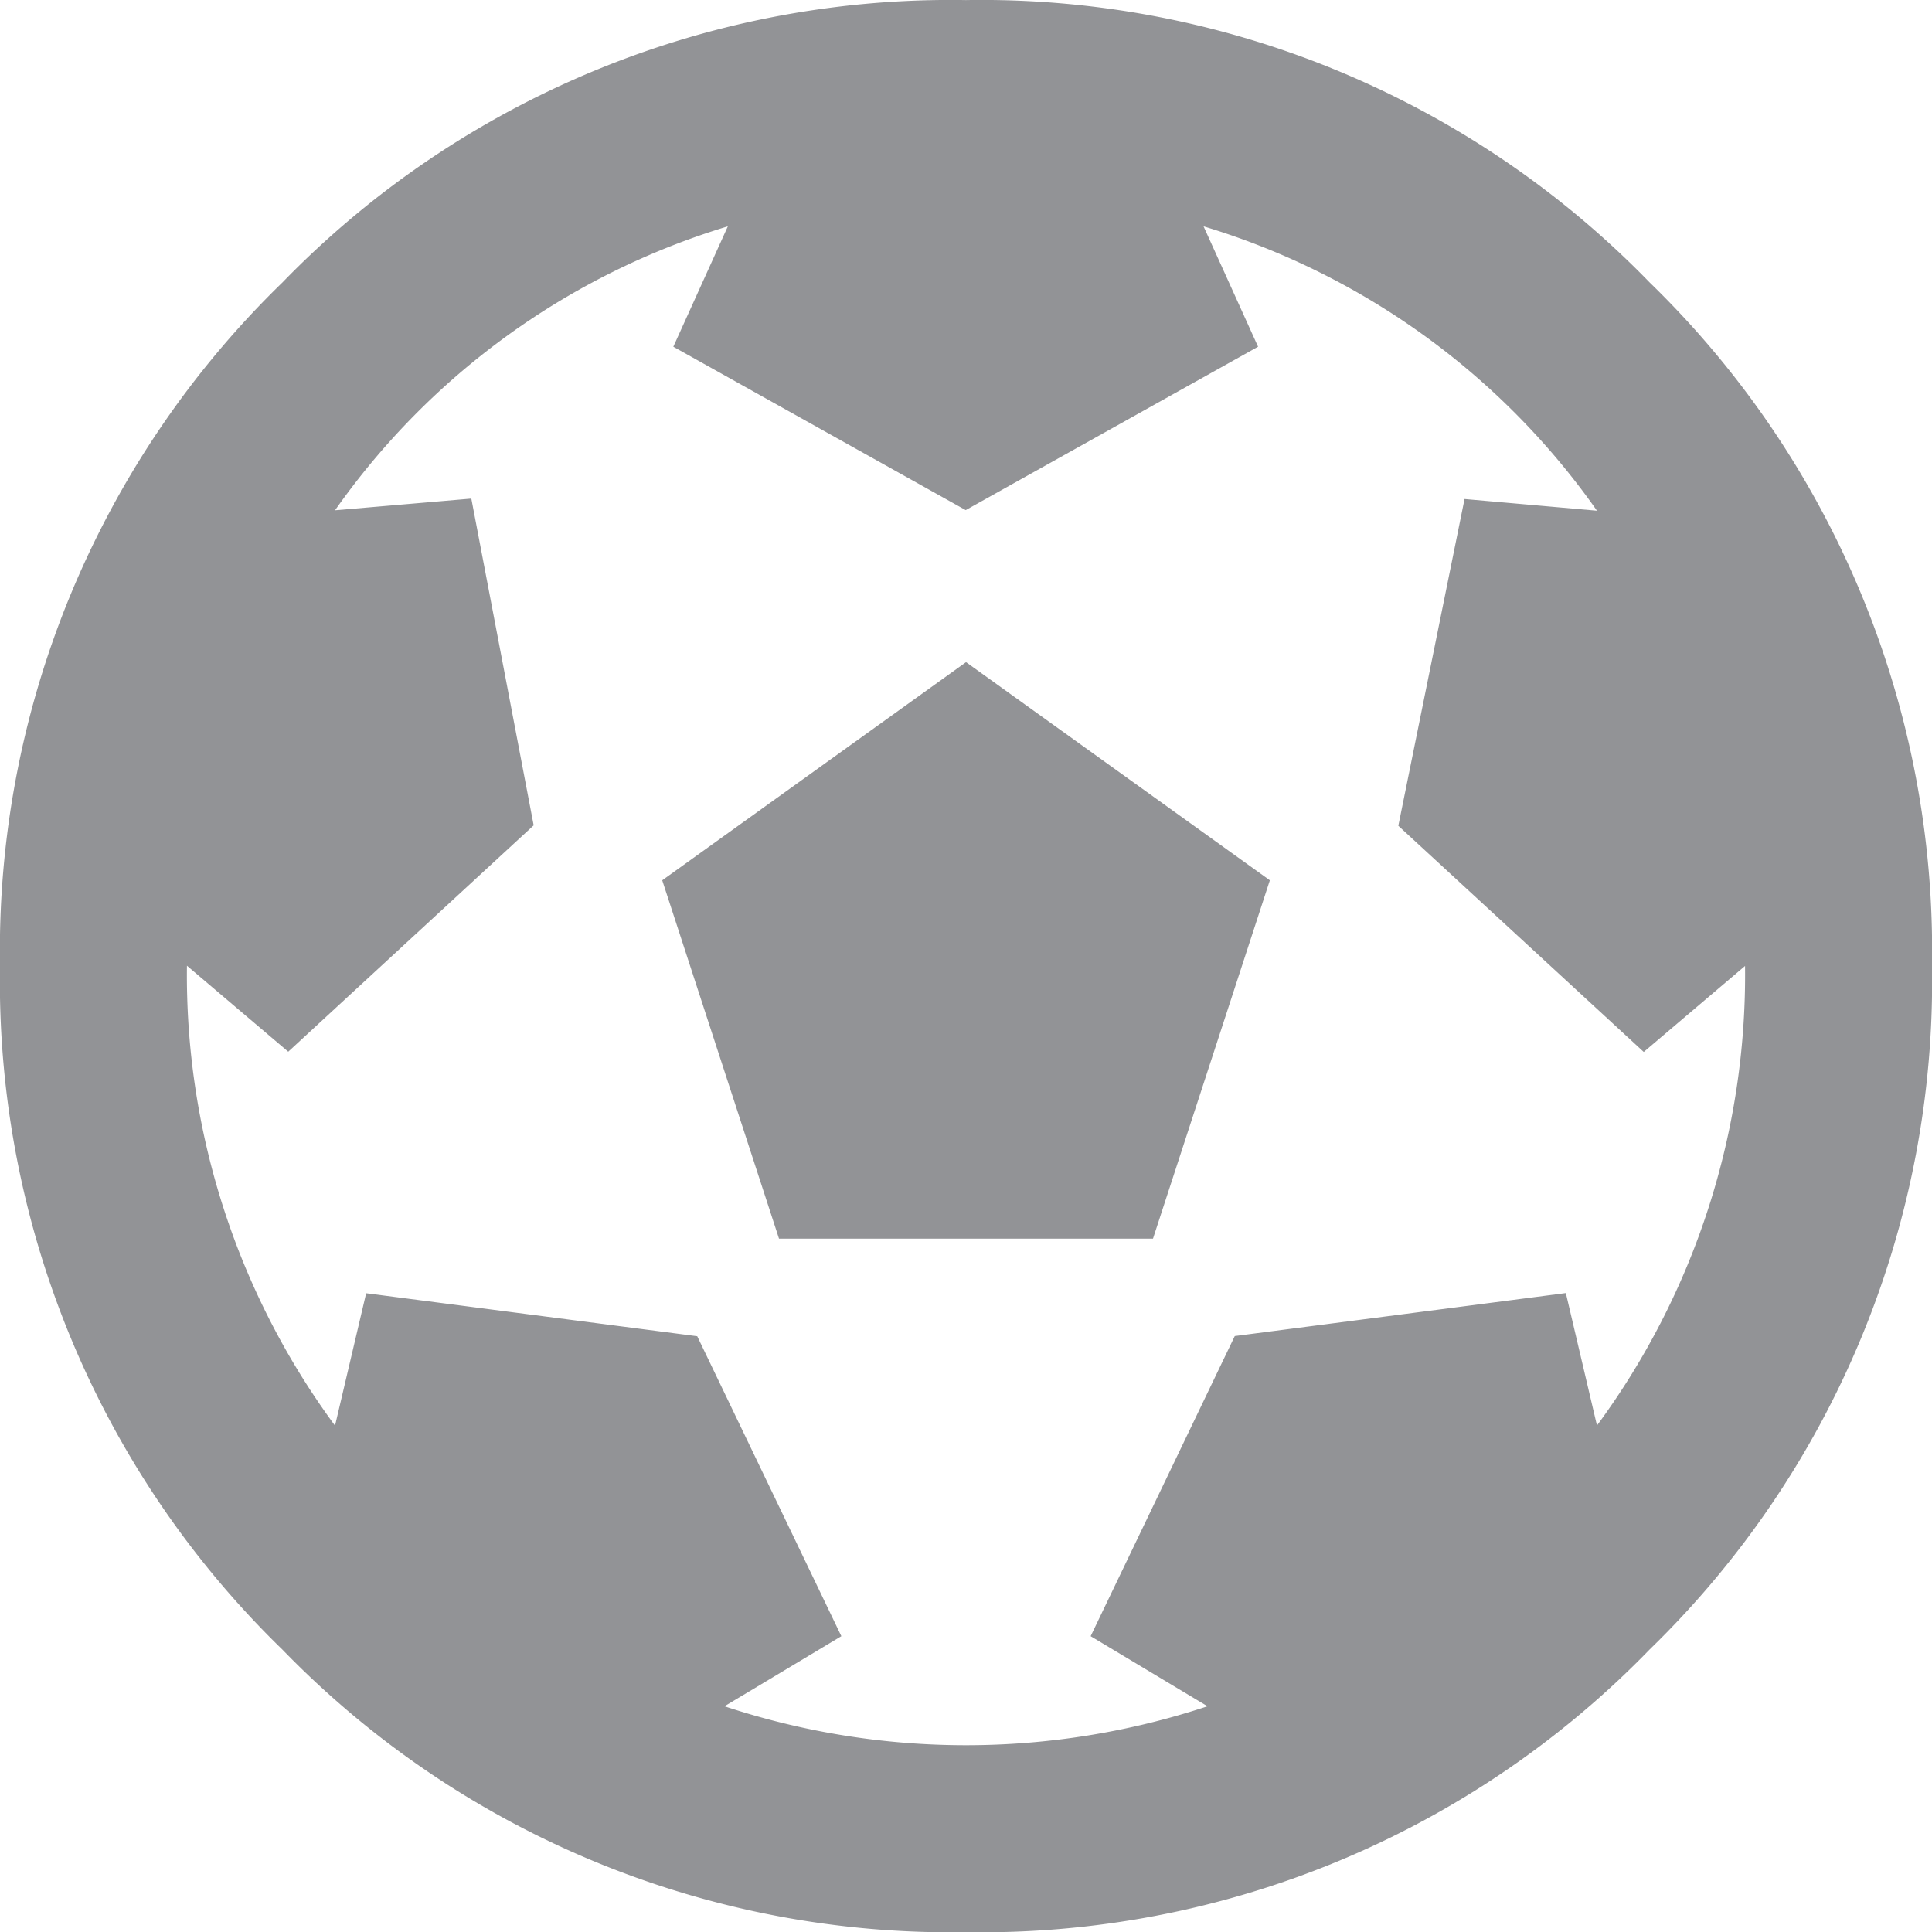 <svg xmlns="http://www.w3.org/2000/svg" width="22.467" height="22.467" viewBox="0 0 22.467 22.467"><defs><style>.a{fill:#929396;}</style></defs><path class="a" d="M19.464-12.185a10.828,10.828,0,0,1,3.284,7.949,10.828,10.828,0,0,1-3.284,7.949A10.828,10.828,0,0,1,11.515,7,10.828,10.828,0,0,1,3.565,3.714,10.828,10.828,0,0,1,.281-4.235a10.828,10.828,0,0,1,3.284-7.949,10.828,10.828,0,0,1,7.949-3.284A10.828,10.828,0,0,1,19.464-12.185Zm1.11,7.949-1.178,1L16.542-5.866l.77-3.8,1.54.136a8.643,8.643,0,0,0-4.575-3.307l.634,1.4-3.4,1.9-3.4-1.9.634-1.4A8.643,8.643,0,0,0,4.177-9.535l1.585-.136.725,3.8L3.633-3.239l-1.178-1A8.831,8.831,0,0,0,4.177,1.11l.362-1.54,3.85.5,1.676,3.488-1.359.815a8.932,8.932,0,0,0,5.617,0l-1.359-.815L14.64.068l3.85-.5.362,1.54A8.831,8.831,0,0,0,20.574-4.235ZM9.34-1.065,7.982-5.232l3.533-2.537,3.533,2.537L13.689-1.065Z" transform="translate(-0.281 15.469)"/></svg>